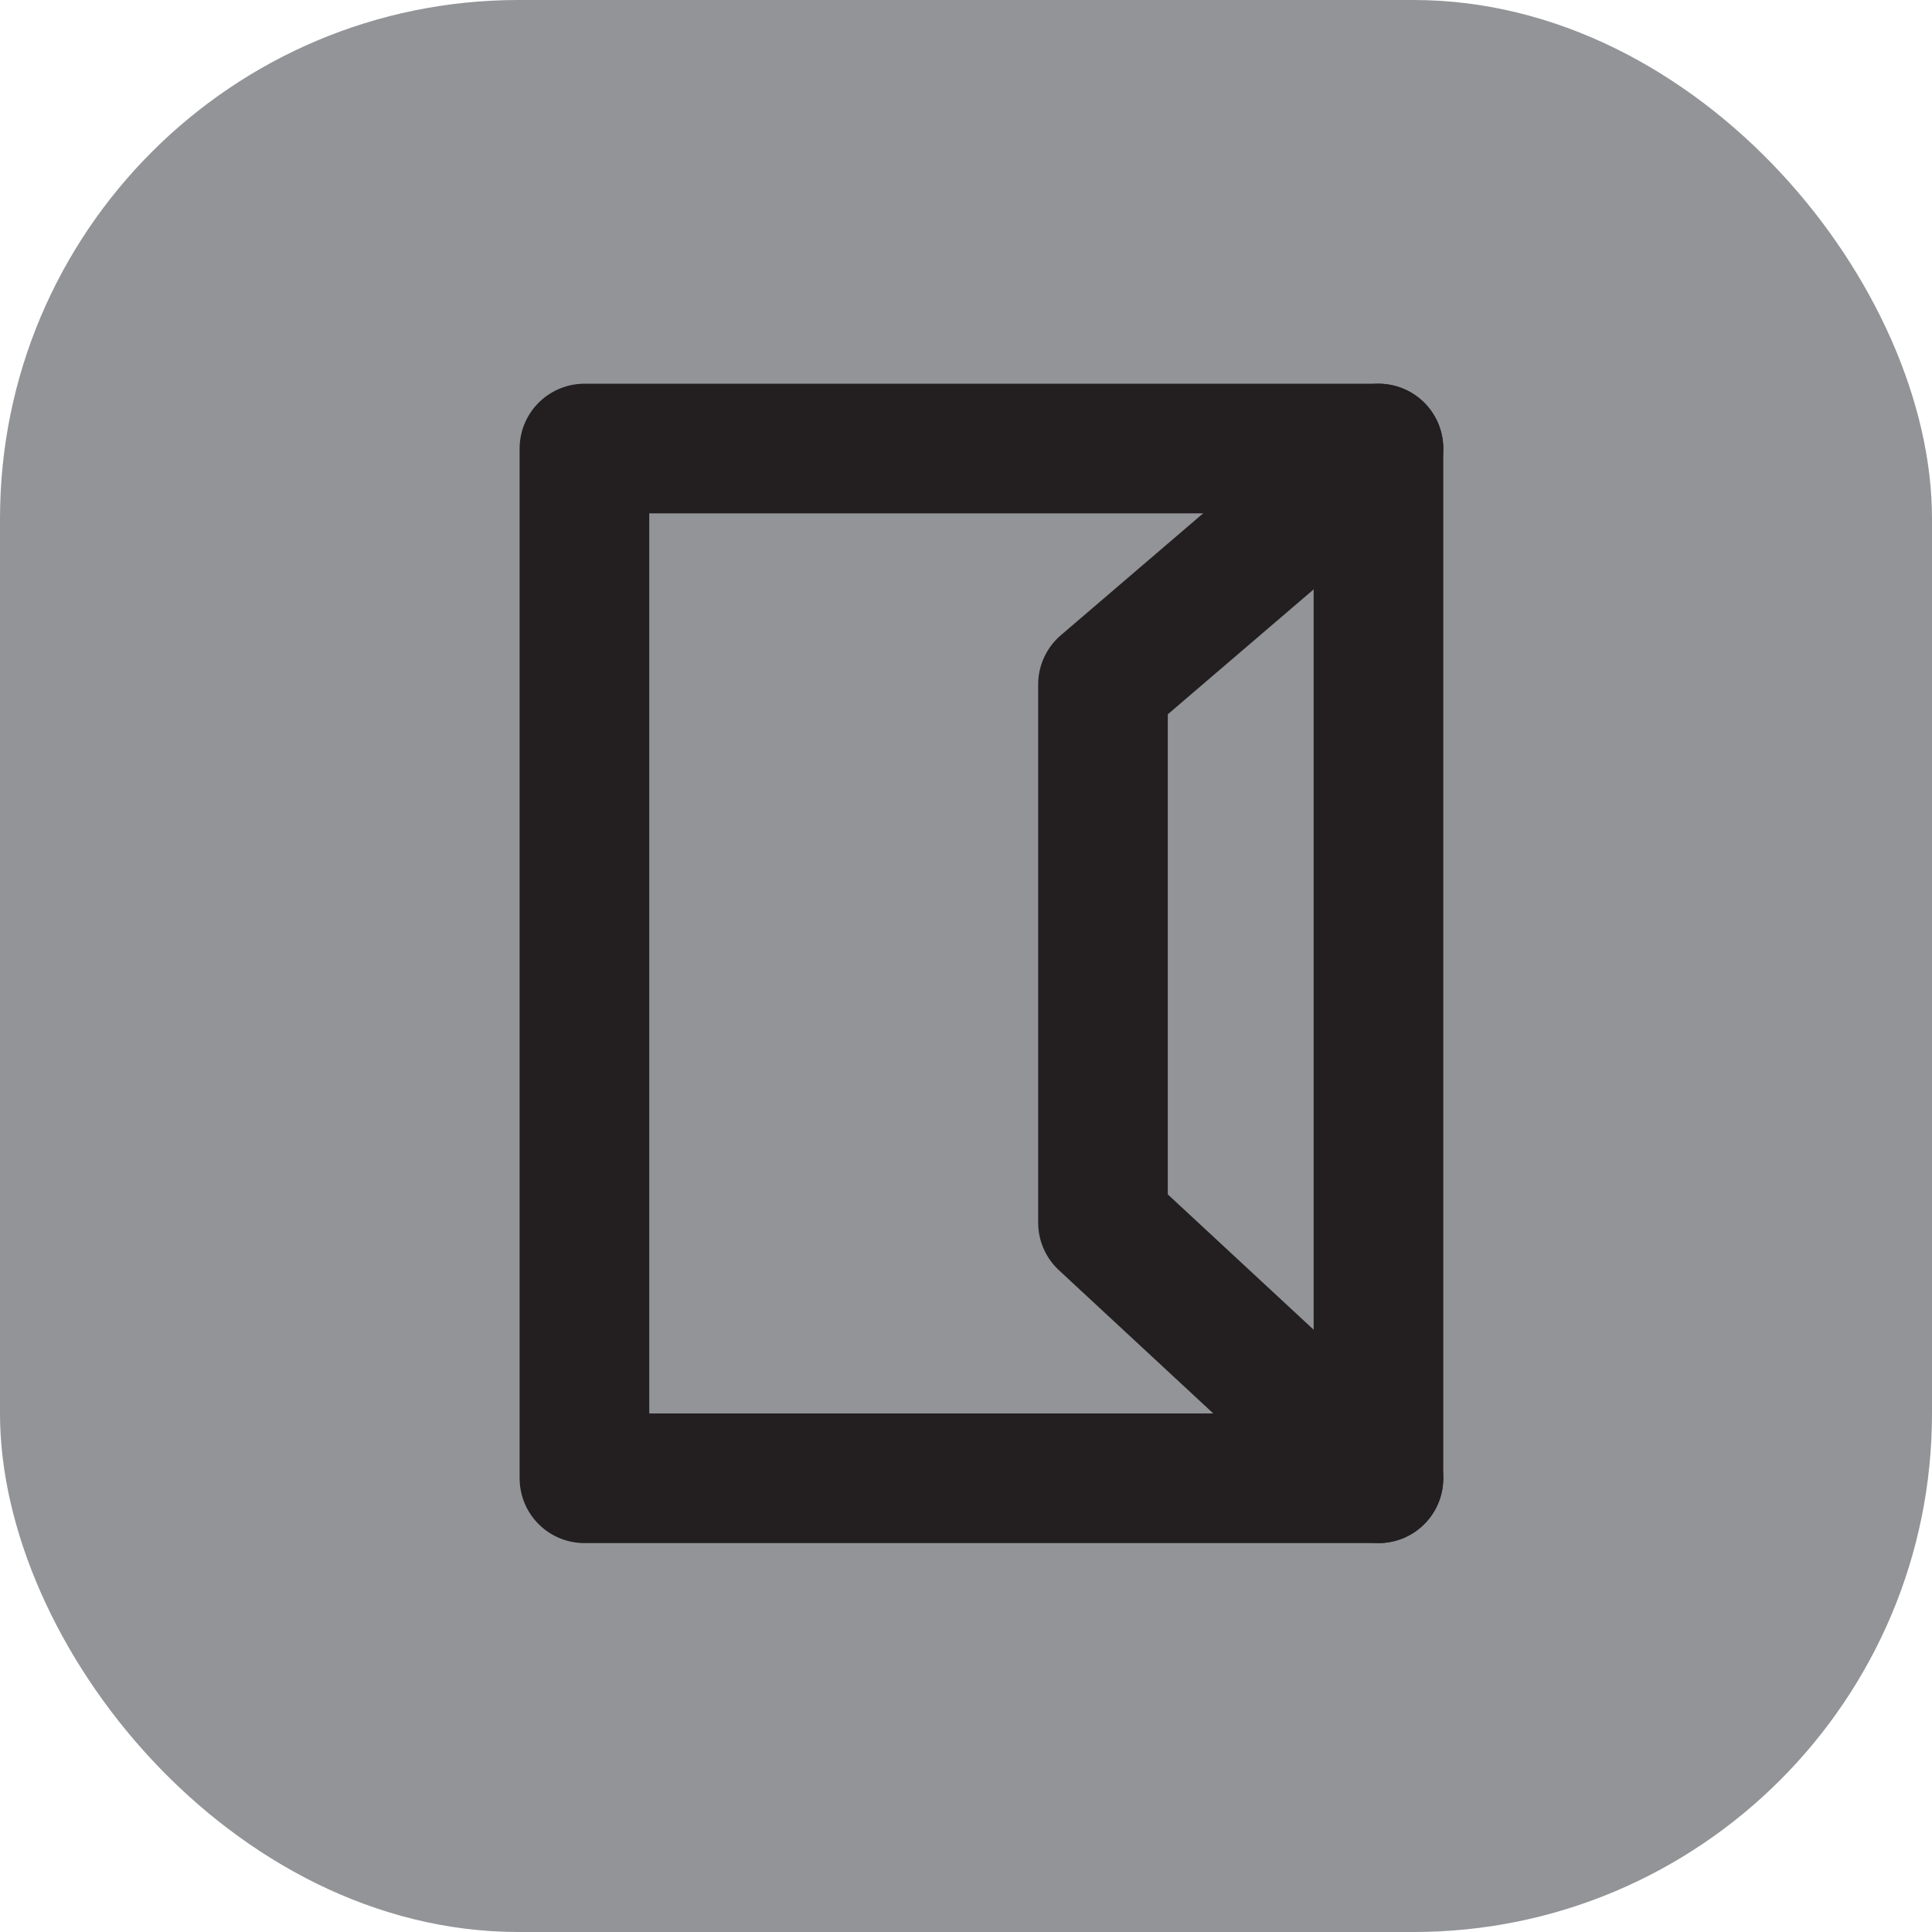 <svg id="Layer_1" data-name="Layer 1" xmlns="http://www.w3.org/2000/svg" viewBox="0 0 89.42 89.42"><defs><style>.cls-1{fill:#929497;}.cls-2{fill:none;stroke:#231f20;stroke-linecap:round;stroke-linejoin:round;stroke-width:6px;}</style></defs><title>educational-screenings</title><rect class="cls-1" width="89.42" height="89.42" rx="24" ry="24"/><rect class="cls-2" x="27.05" y="20.76" width="36.75" height="47.66"/><polyline class="cls-2" points="63.8 20.76 51.05 31.68 51.05 56.59 63.8 68.42"/></svg>